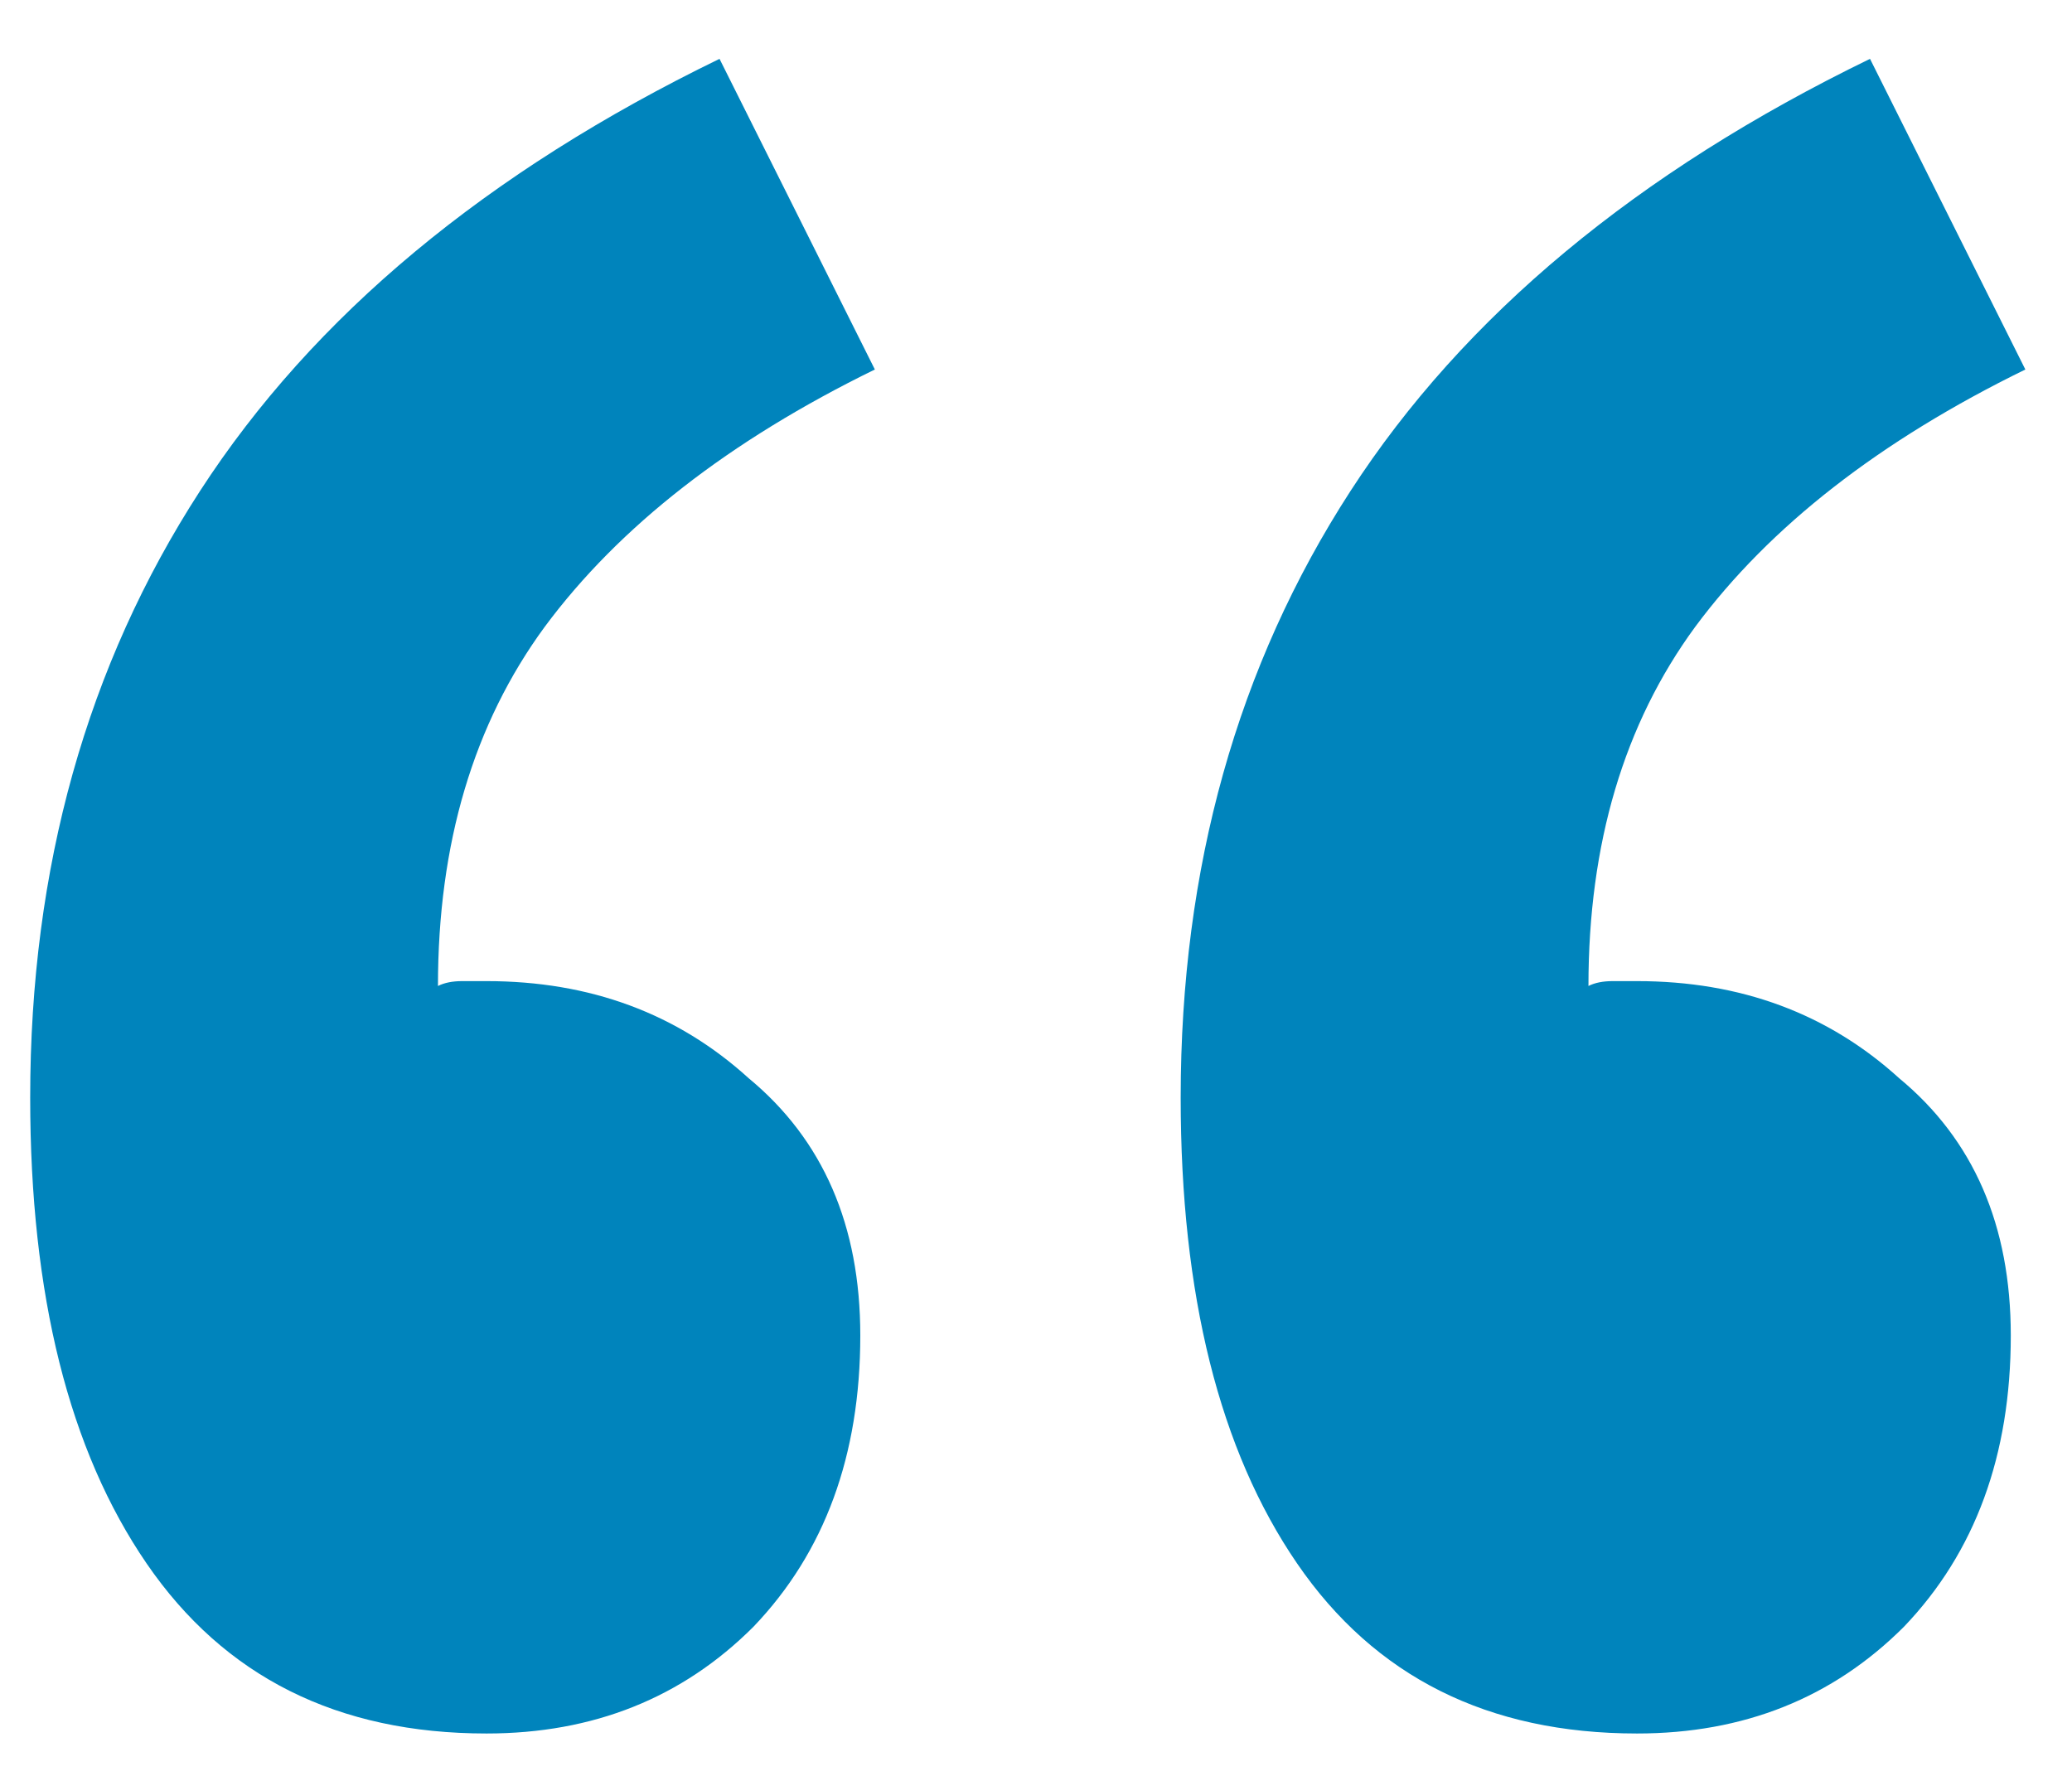 <svg width="35" height="30" viewBox="0 0 35 30" fill="none" xmlns="http://www.w3.org/2000/svg">
<path d="M8.218 29.284C5.703 29.284 3.79 28.327 2.478 26.414C1.166 24.501 0.51 21.877 0.51 18.542C0.51 14.661 1.467 11.244 3.38 8.292C5.293 5.34 8.218 2.907 12.154 0.994L14.778 6.242C12.318 7.445 10.459 8.893 9.202 10.588C7.999 12.228 7.398 14.251 7.398 16.656C7.507 16.601 7.644 16.574 7.808 16.574C7.972 16.574 8.109 16.574 8.218 16.574C9.967 16.574 11.443 17.121 12.646 18.214C13.903 19.253 14.532 20.701 14.532 22.56C14.532 24.583 13.931 26.223 12.728 27.48C11.525 28.683 10.022 29.284 8.218 29.284ZM27.652 29.284C25.137 29.284 23.224 28.327 21.912 26.414C20.6 24.501 19.944 21.877 19.944 18.542C19.944 14.661 20.901 11.244 22.814 8.292C24.727 5.34 27.652 2.907 31.588 0.994L34.212 6.242C31.752 7.445 29.893 8.893 28.636 10.588C27.433 12.228 26.832 14.251 26.832 16.656C26.941 16.601 27.078 16.574 27.242 16.574C27.406 16.574 27.543 16.574 27.652 16.574C29.401 16.574 30.877 17.121 32.08 18.214C33.337 19.253 33.966 20.701 33.966 22.56C33.966 24.583 33.365 26.223 32.162 27.48C30.959 28.683 29.456 29.284 27.652 29.284Z" fill="#0084BC"/>
</svg>
